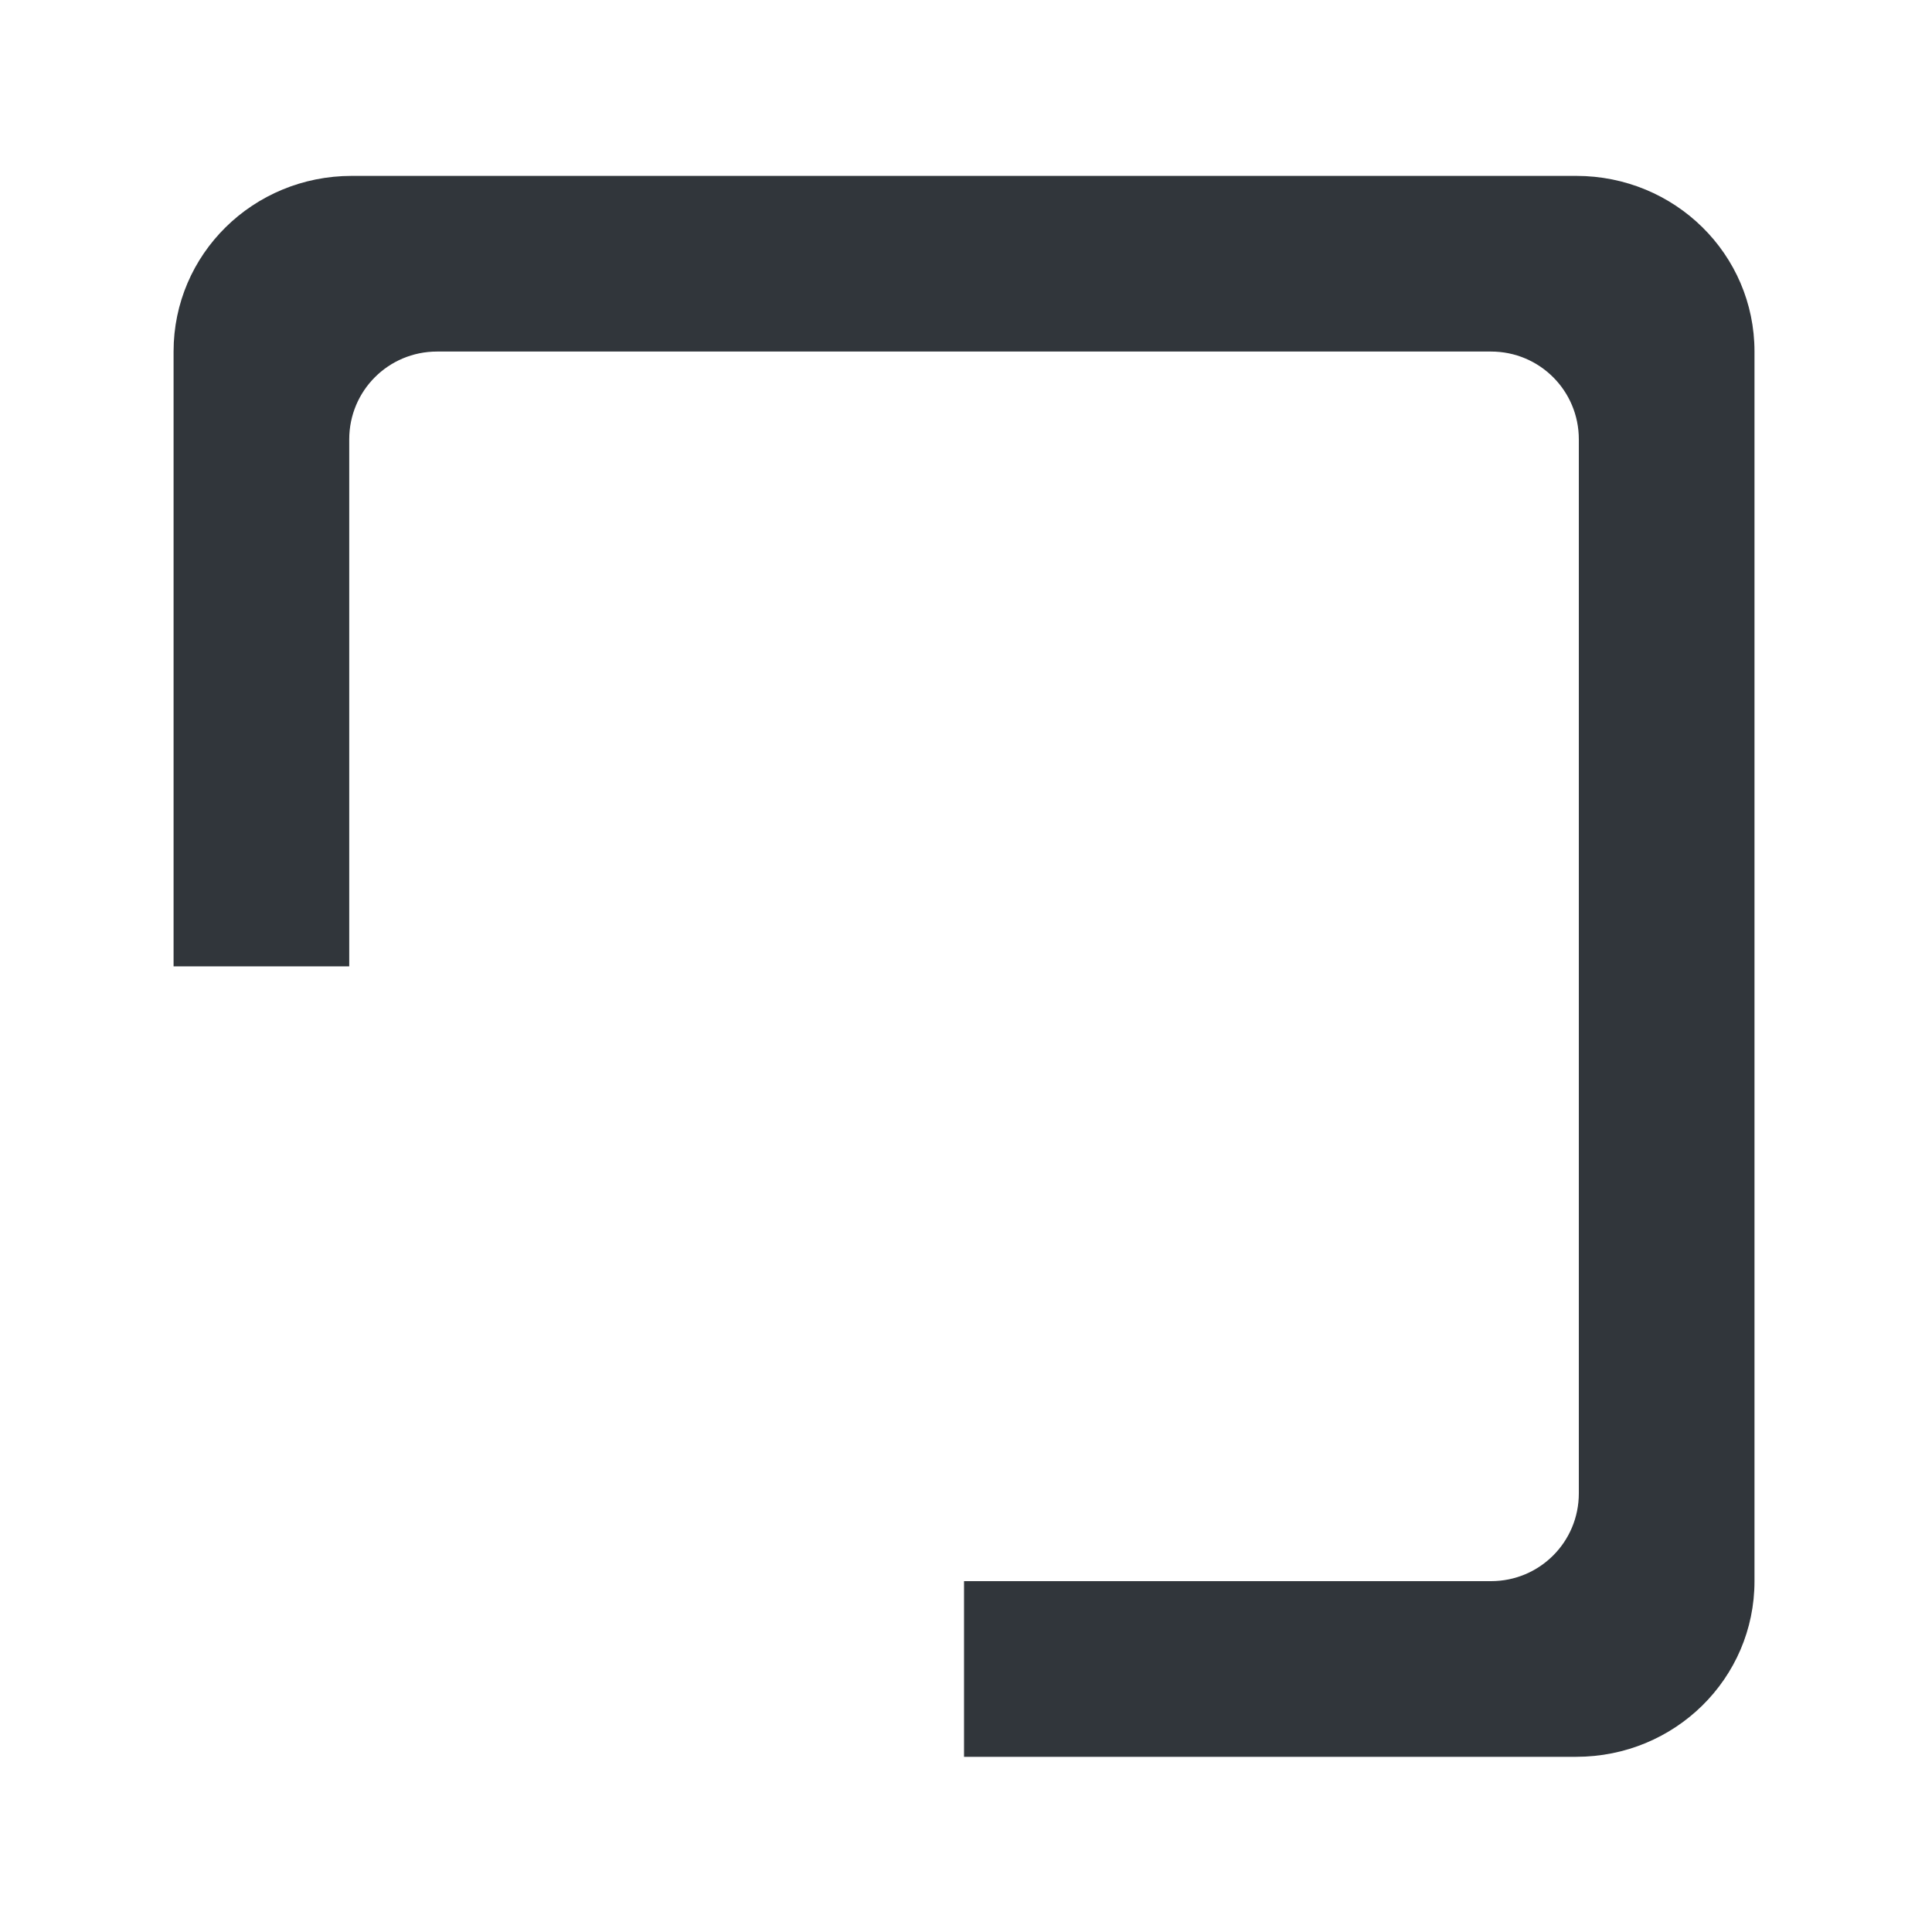 <?xml version="1.0" encoding="UTF-8" standalone="no"?>
<svg viewBox="0 0 50 50"
 xmlns="http://www.w3.org/2000/svg" xmlns:xlink="http://www.w3.org/1999/xlink"  version="1.2" baseProfile="tiny">
<title>Qt SVG Document</title>
<desc>Generated with Qt</desc>
<defs>
</defs>
<g fill="none" stroke="black" stroke-width="1" fill-rule="evenodd" stroke-linecap="square" stroke-linejoin="bevel" >

<g fill="#000000" fill-opacity="1" stroke="none" transform="matrix(2.273,0,0,2.273,-100,-50)"
font-family="Noto Sans" font-size="14" font-weight="400" font-style="normal" 
opacity="0" >
<rect x="44" y="22" width="22" height="22"/>
</g>

<g fill="#31363b" fill-opacity="1" stroke="none" transform="matrix(2.273,0,0,2.273,-100,-50)"
font-family="Noto Sans" font-size="14" font-weight="400" font-style="normal" 
>
<path vector-effect="none" fill-rule="nonzero" d="M48,24 C46.876,24 45.971,24.892 45.971,26 L45.971,33 L47.971,33 L47.971,27 C47.971,26.446 48.417,26 48.971,26 L60.971,26 C61.525,26 61.971,26.446 61.971,27 L61.971,39 C61.971,39.554 61.525,40 60.971,40 L54.971,40 L54.971,42 L61.941,42 C63.065,42 63.971,41.108 63.971,40 L63.971,26 C63.971,24.892 63.065,24 61.941,24 L48,24"/>
</g>

<g fill="none" stroke="#000000" stroke-opacity="1" stroke-width="1" stroke-linecap="square" stroke-linejoin="bevel" transform="matrix(1,0,0,1,0,0)"
font-family="Noto Sans" font-size="14" font-weight="400" font-style="normal" 
>
</g>
</g>
</svg>
